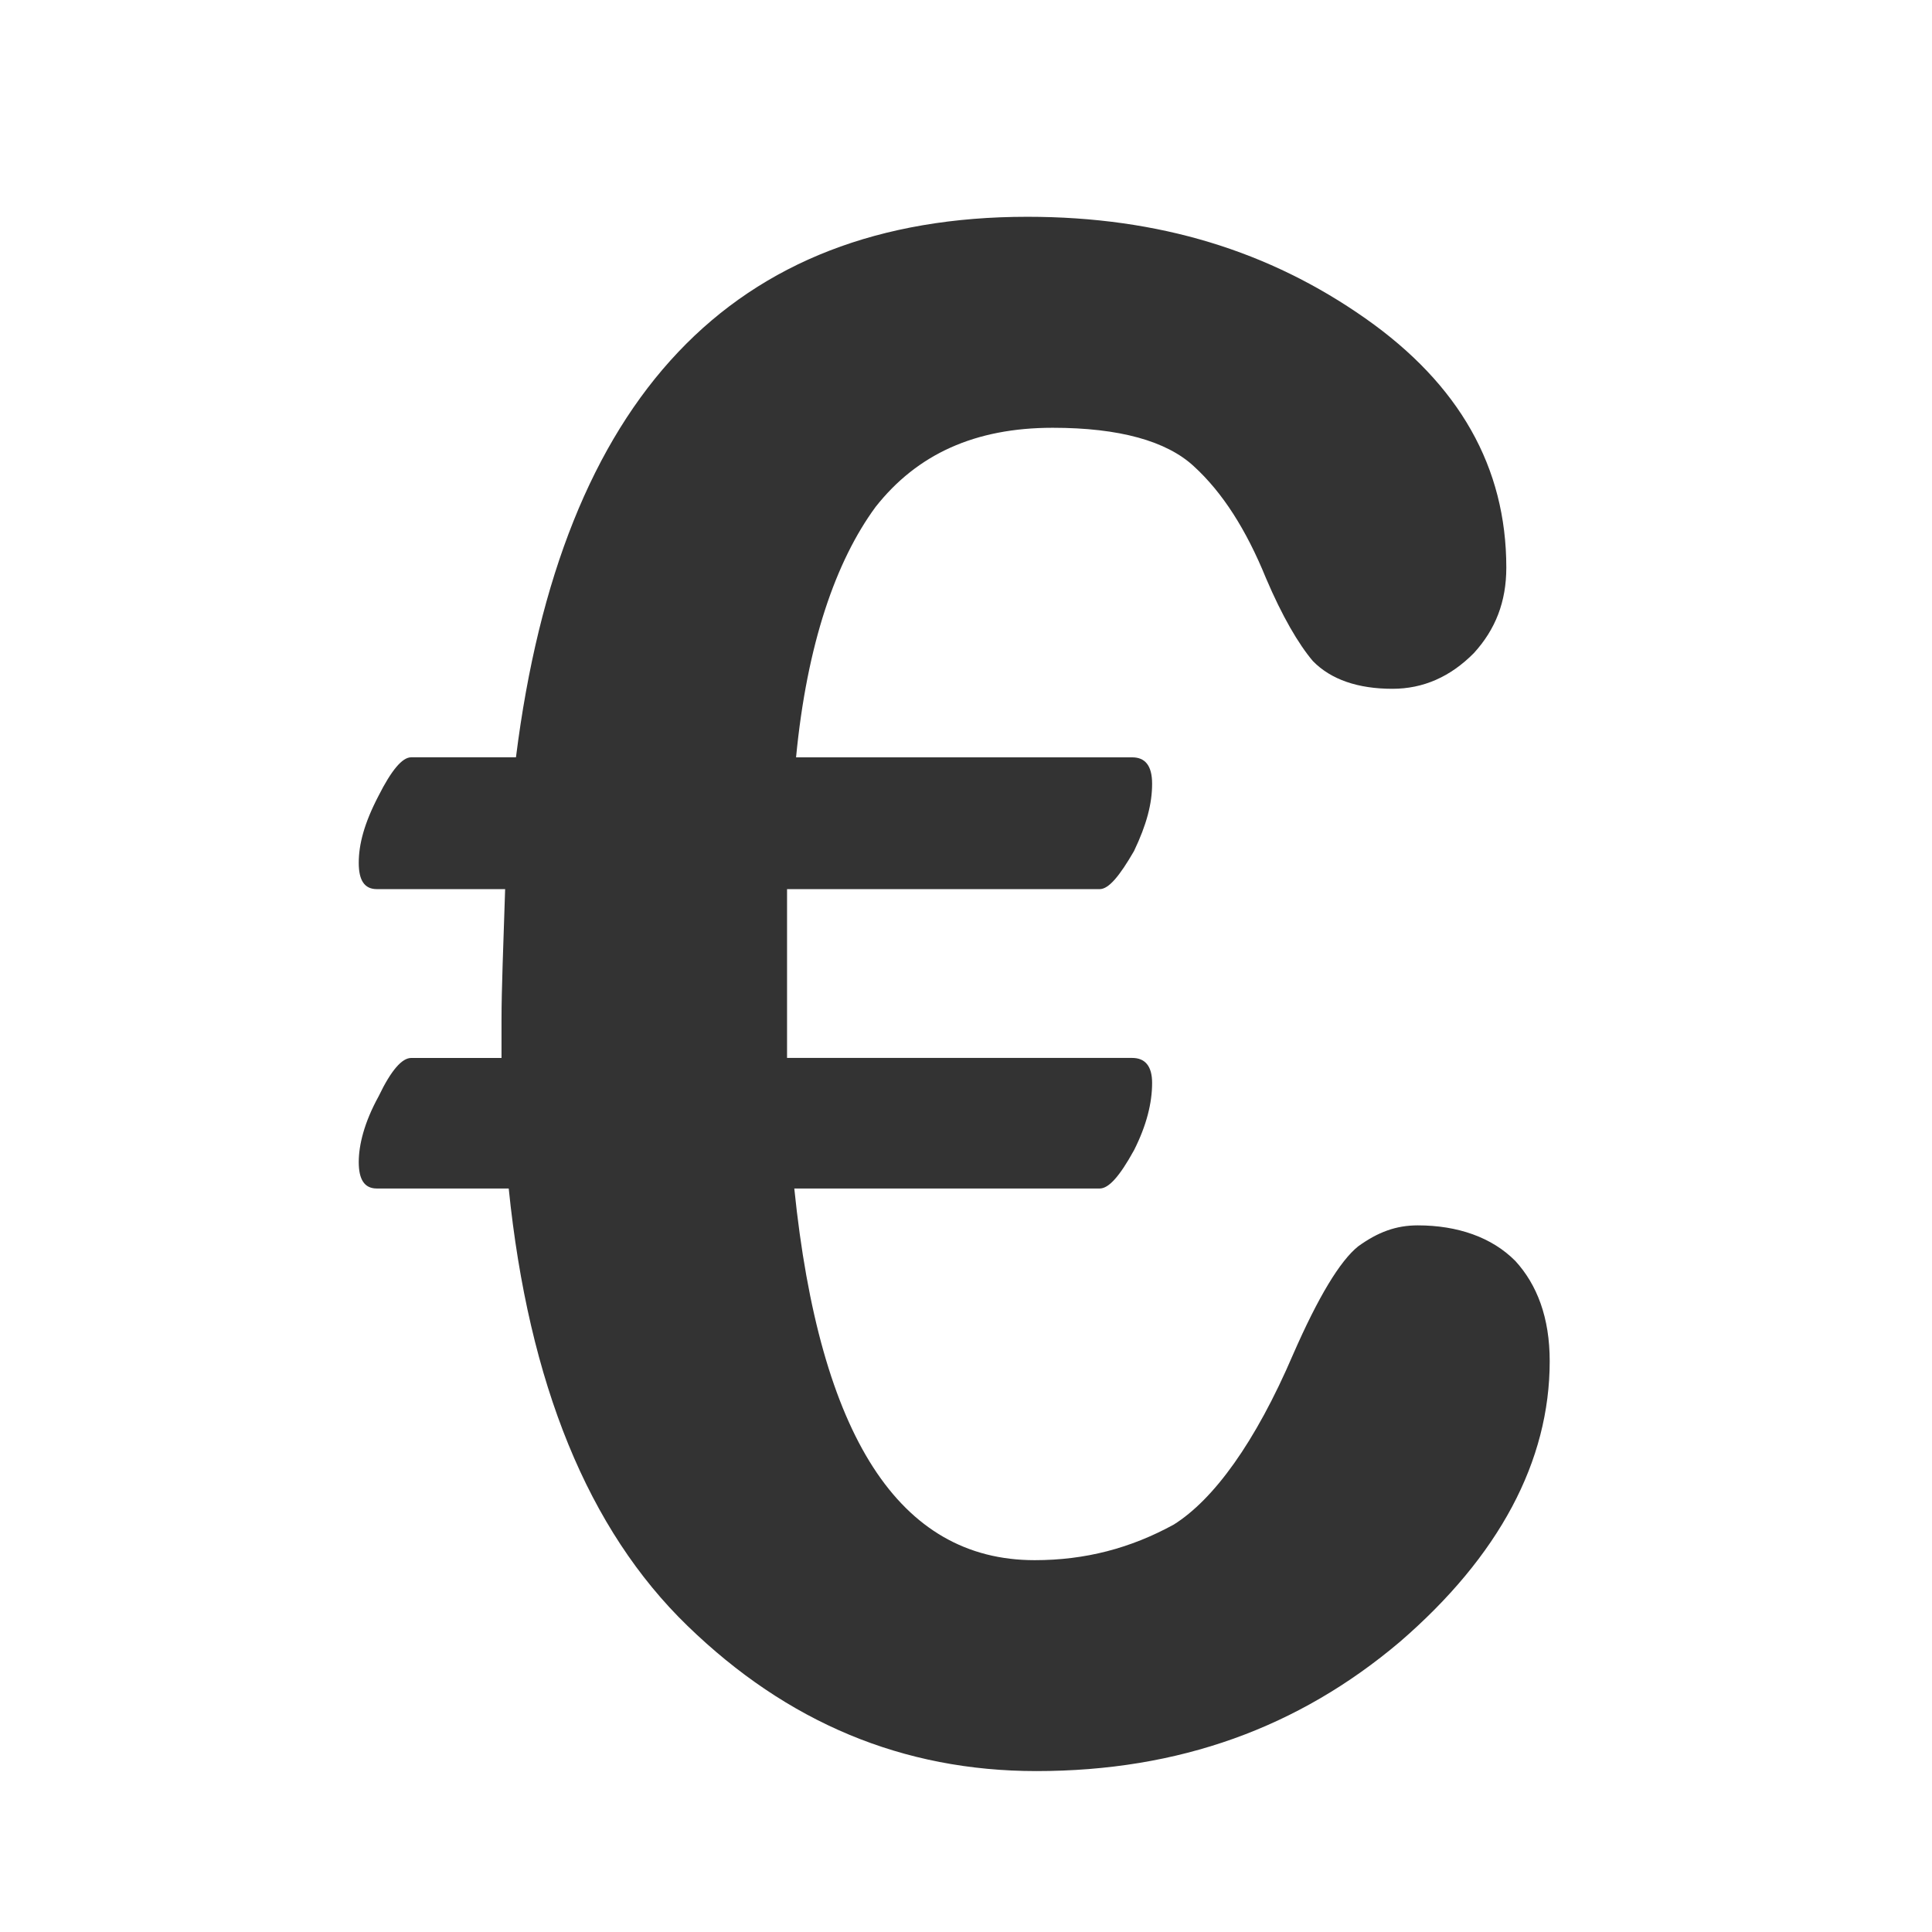 <?xml version="1.0" encoding="UTF-8" standalone="no"?>
<!-- Generated by IcoMoon.io -->

<svg
   xmlns:dc="http://purl.org/dc/elements/1.1/"
   xmlns:cc="http://creativecommons.org/ns#"
   xmlns:rdf="http://www.w3.org/1999/02/22-rdf-syntax-ns#"
   xmlns:svg="http://www.w3.org/2000/svg"
   xmlns="http://www.w3.org/2000/svg"
   xmlns:sodipodi="http://sodipodi.sourceforge.net/DTD/sodipodi-0.dtd"
   xmlns:inkscape="http://www.inkscape.org/namespaces/inkscape"
   version="1.1"
   width="48"
   height="48"
   viewBox="0 0 48 48"
   id="svg2"
   inkscape:version="0.91 r13725"
   sodipodi:docname="payer.svg">
  <defs
     id="defs8" />
  <sodipodi:namedview
     pagecolor="#ffffff"
     bordercolor="#666666"
     borderopacity="1"
     objecttolerance="10"
     gridtolerance="10"
     guidetolerance="10"
     inkscape:pageopacity="0"
     inkscape:pageshadow="2"
     inkscape:window-width="706"
     inkscape:window-height="480"
     id="namedview6"
     showgrid="false"
     inkscape:zoom="4.1590286"
     inkscape:cx="24"
     inkscape:cy="23.759559"
     inkscape:window-x="0"
     inkscape:window-y="0"
     inkscape:window-maximized="0"
     inkscape:current-layer="svg2" />
  <path
     d="m 19.734,29.528 c 0.629,6.155 2.604,9.234 5.972,9.234 1.257,0 2.38,-0.295 3.457,-0.885 0.988,-0.621 2.021,-2.029 2.963,-4.226 0.629,-1.438 1.167,-2.323 1.616,-2.685 0.494,-0.357 0.943,-0.522 1.482,-0.522 0.988,0 1.841,0.295 2.425,0.885 0.539,0.589 0.853,1.407 0.853,2.488 0,2.488 -1.257,4.847 -3.727,6.978 -2.514,2.126 -5.478,3.207 -9.025,3.207 -3.323,0 -6.196,-1.21 -8.666,-3.605 -2.47,-2.39 -3.951,-6.021 -4.445,-10.869 H 9.362 c -0.314,0 -0.449,-0.233 -0.449,-0.656 0,-0.423 0.135,-0.983 0.494,-1.635 0.314,-0.656 0.584,-0.952 0.808,-0.952 h 2.245 v -0.952 c 0,-0.755 0.045,-1.832 0.09,-3.243 H 9.362 c -0.314,0 -0.449,-0.228 -0.449,-0.652 0,-0.461 0.135,-0.983 0.494,-1.671 0.314,-0.621 0.584,-0.952 0.808,-0.952 h 2.604 C 13.942,9.875 18.207,5.386 25.525,5.386 c 3.278,0 6.017,0.853 8.397,2.524 2.335,1.639 3.502,3.698 3.502,6.192 0,0.849 -0.269,1.537 -0.808,2.126 -0.584,0.589 -1.257,0.885 -2.021,0.885 -0.853,0 -1.527,-0.228 -1.976,-0.688 -0.359,-0.424 -0.763,-1.113 -1.167,-2.063 -0.494,-1.21 -1.078,-2.126 -1.796,-2.782 -0.674,-0.621 -1.841,-0.952 -3.502,-0.952 -1.931,0 -3.368,0.656 -4.4,1.966 -0.988,1.344 -1.706,3.408 -1.976,6.222 h 8.352 c 0.314,0 0.494,0.197 0.494,0.656 0,0.491 -0.135,1.014 -0.449,1.671 -0.359,0.621 -0.629,0.947 -0.853,0.947 h -7.768 v 2.488 c 0,0.79 0,1.344 0,1.706 h 8.576 c 0.314,0 0.494,0.197 0.494,0.621 0,0.491 -0.135,1.05 -0.449,1.671 -0.359,0.652 -0.629,0.952 -0.853,0.952 h -7.588 z"
     id="path4"
     inkscape:connector-curvature="0"
     style="fill:#333333" />
</svg>
